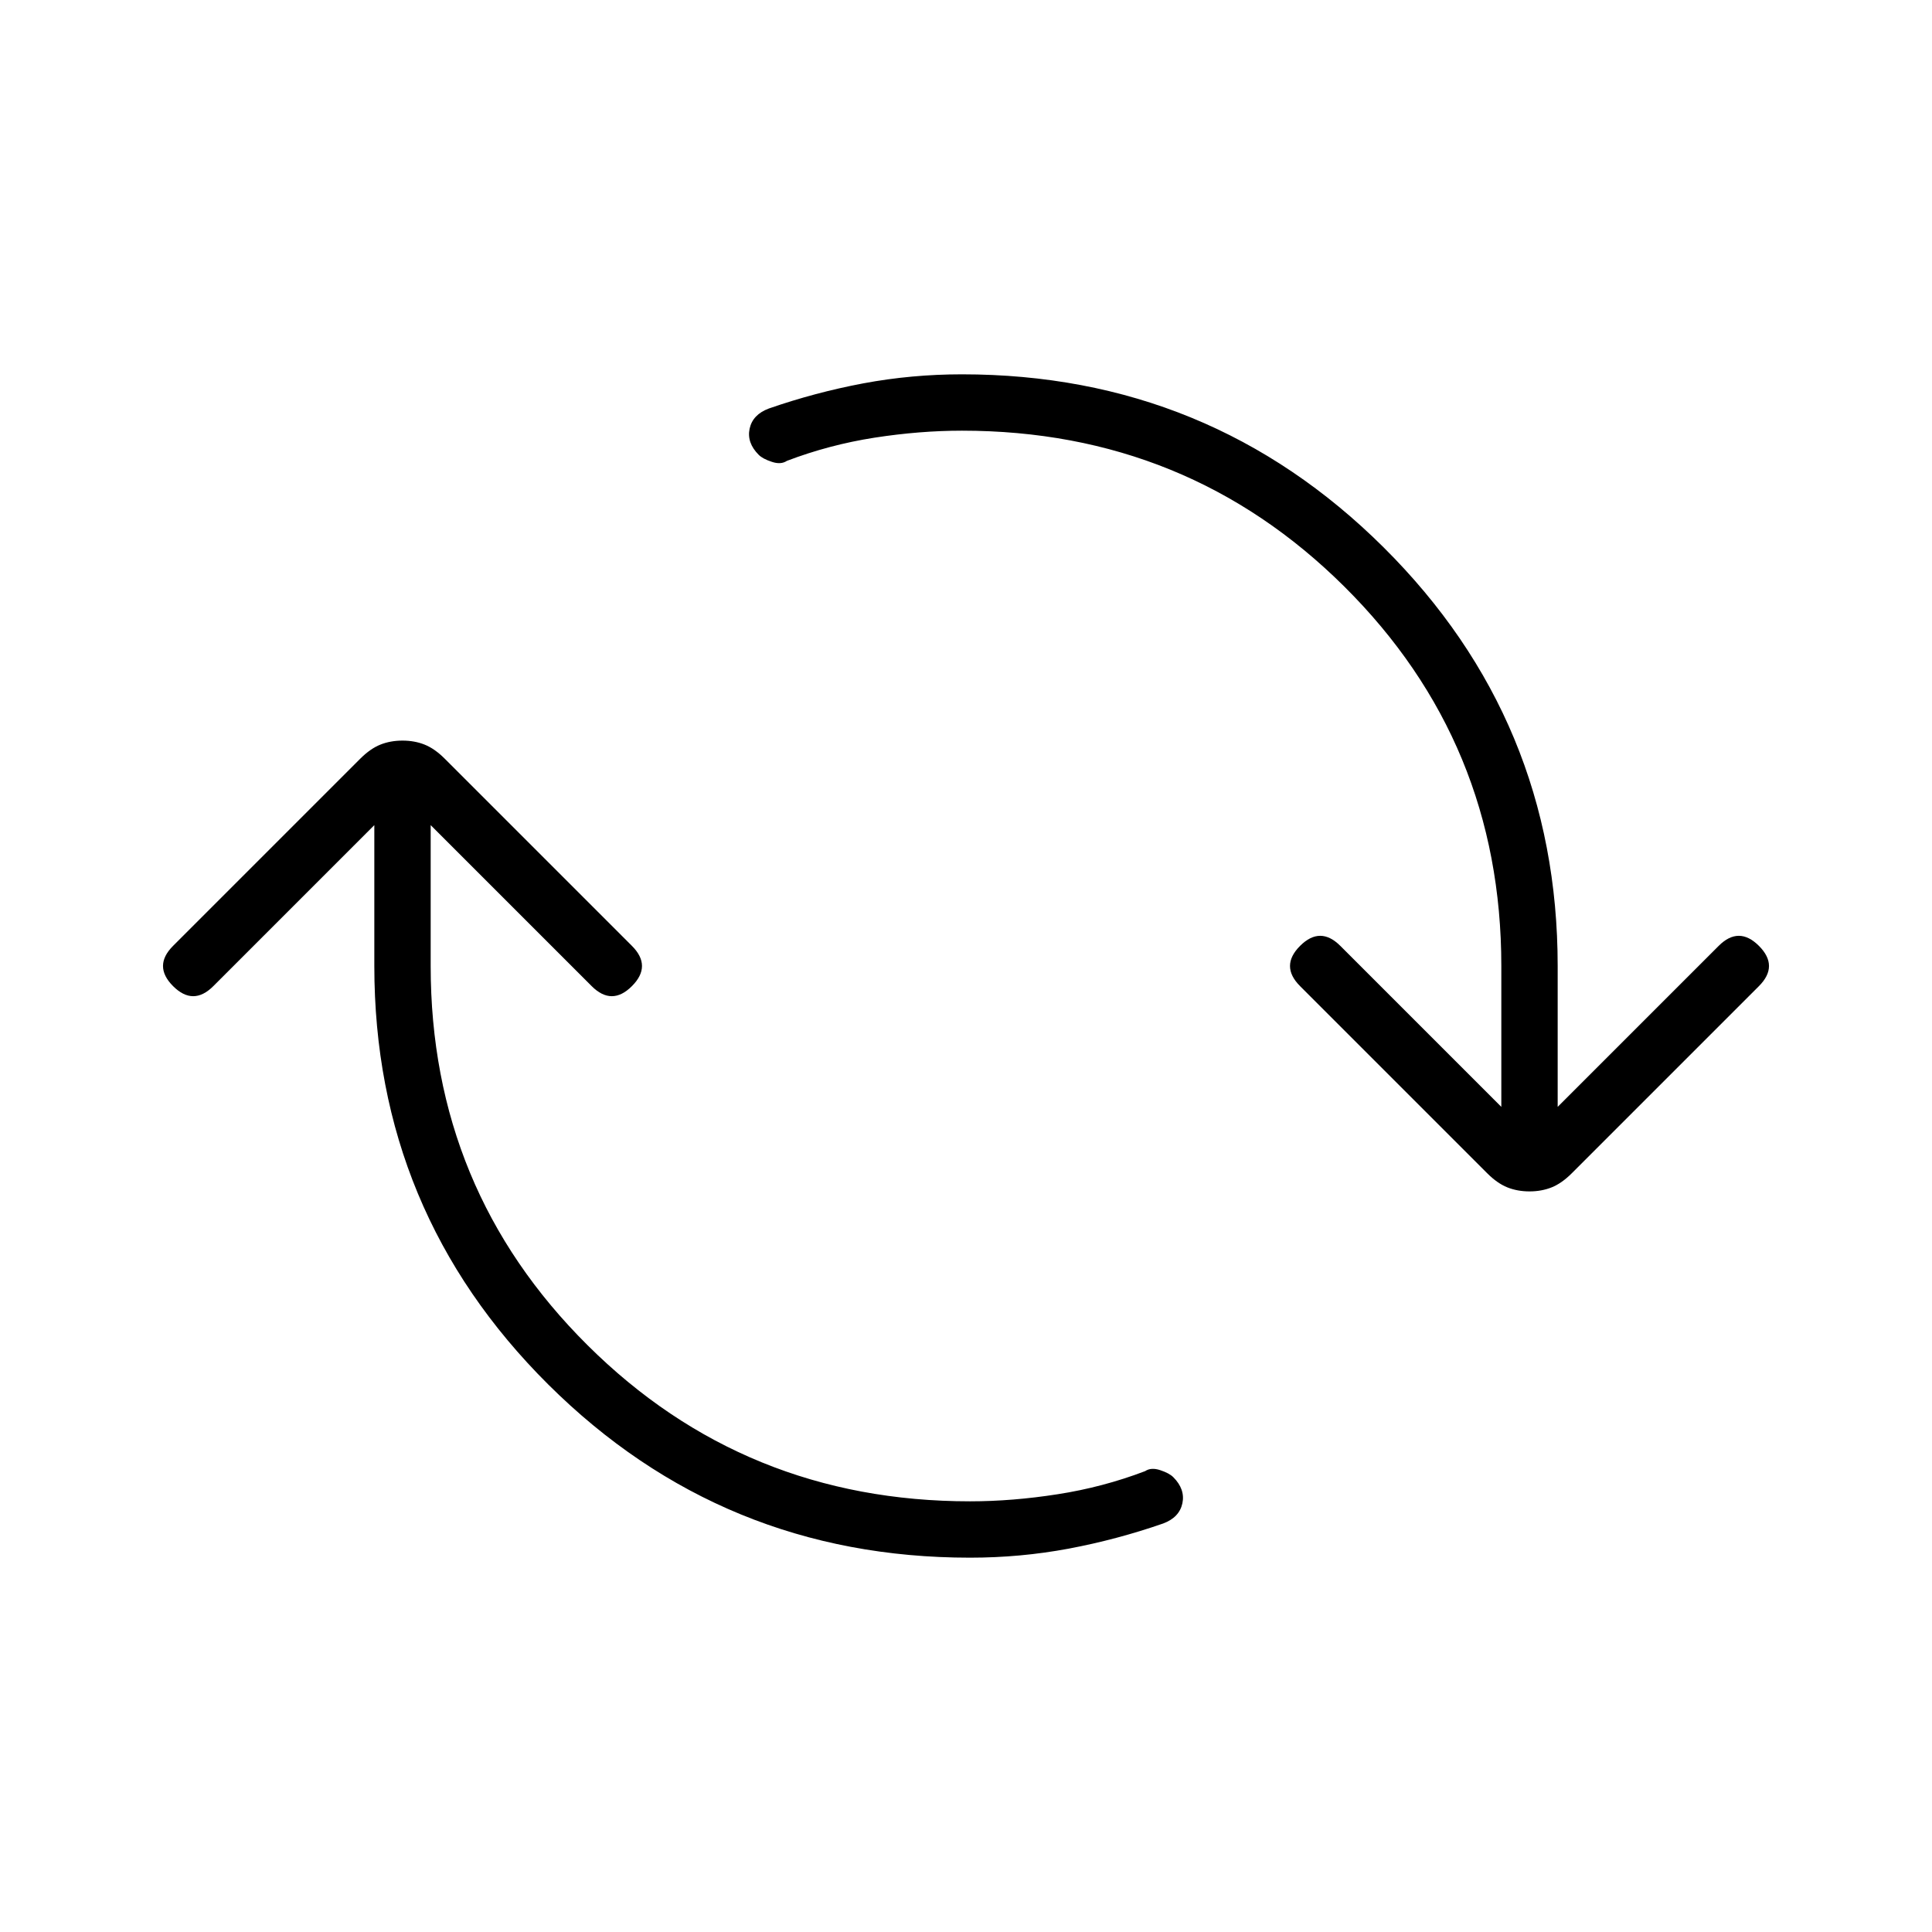 <svg xmlns="http://www.w3.org/2000/svg" height="24" width="24"><path d="M12.05 19.35Q8.975 19.35 6.812 17.2Q4.65 15.05 4.65 12V10.25L2.65 12.25Q2.525 12.375 2.4 12.375Q2.275 12.375 2.15 12.25Q2.025 12.125 2.025 12Q2.025 11.875 2.15 11.75L4.475 9.425Q4.6 9.3 4.725 9.25Q4.85 9.2 5 9.2Q5.15 9.2 5.275 9.25Q5.4 9.3 5.525 9.425L7.85 11.75Q7.975 11.875 7.975 12Q7.975 12.125 7.85 12.25Q7.725 12.375 7.6 12.375Q7.475 12.375 7.35 12.25L5.35 10.25V12Q5.35 14.775 7.3 16.712Q9.25 18.65 12.05 18.65Q12.575 18.65 13.138 18.562Q13.7 18.475 14.225 18.275Q14.3 18.225 14.413 18.263Q14.525 18.3 14.575 18.35Q14.725 18.5 14.688 18.675Q14.65 18.85 14.45 18.925Q13.875 19.125 13.275 19.238Q12.675 19.35 12.05 19.35ZM19 14.8Q18.85 14.8 18.725 14.75Q18.6 14.7 18.475 14.575L16.15 12.25Q16.025 12.125 16.025 12Q16.025 11.875 16.15 11.75Q16.275 11.625 16.4 11.625Q16.525 11.625 16.65 11.75L18.65 13.75V12Q18.65 9.225 16.7 7.287Q14.75 5.35 11.95 5.35Q11.425 5.35 10.863 5.437Q10.3 5.525 9.775 5.725Q9.7 5.775 9.588 5.737Q9.475 5.7 9.425 5.65Q9.275 5.5 9.312 5.325Q9.35 5.15 9.55 5.075Q10.125 4.875 10.725 4.762Q11.325 4.65 11.95 4.65Q15.025 4.65 17.188 6.8Q19.35 8.95 19.35 12V13.75L21.35 11.75Q21.475 11.625 21.6 11.625Q21.725 11.625 21.85 11.75Q21.975 11.875 21.975 12Q21.975 12.125 21.85 12.25L19.525 14.575Q19.4 14.7 19.275 14.75Q19.15 14.8 19 14.8Z"/></svg>